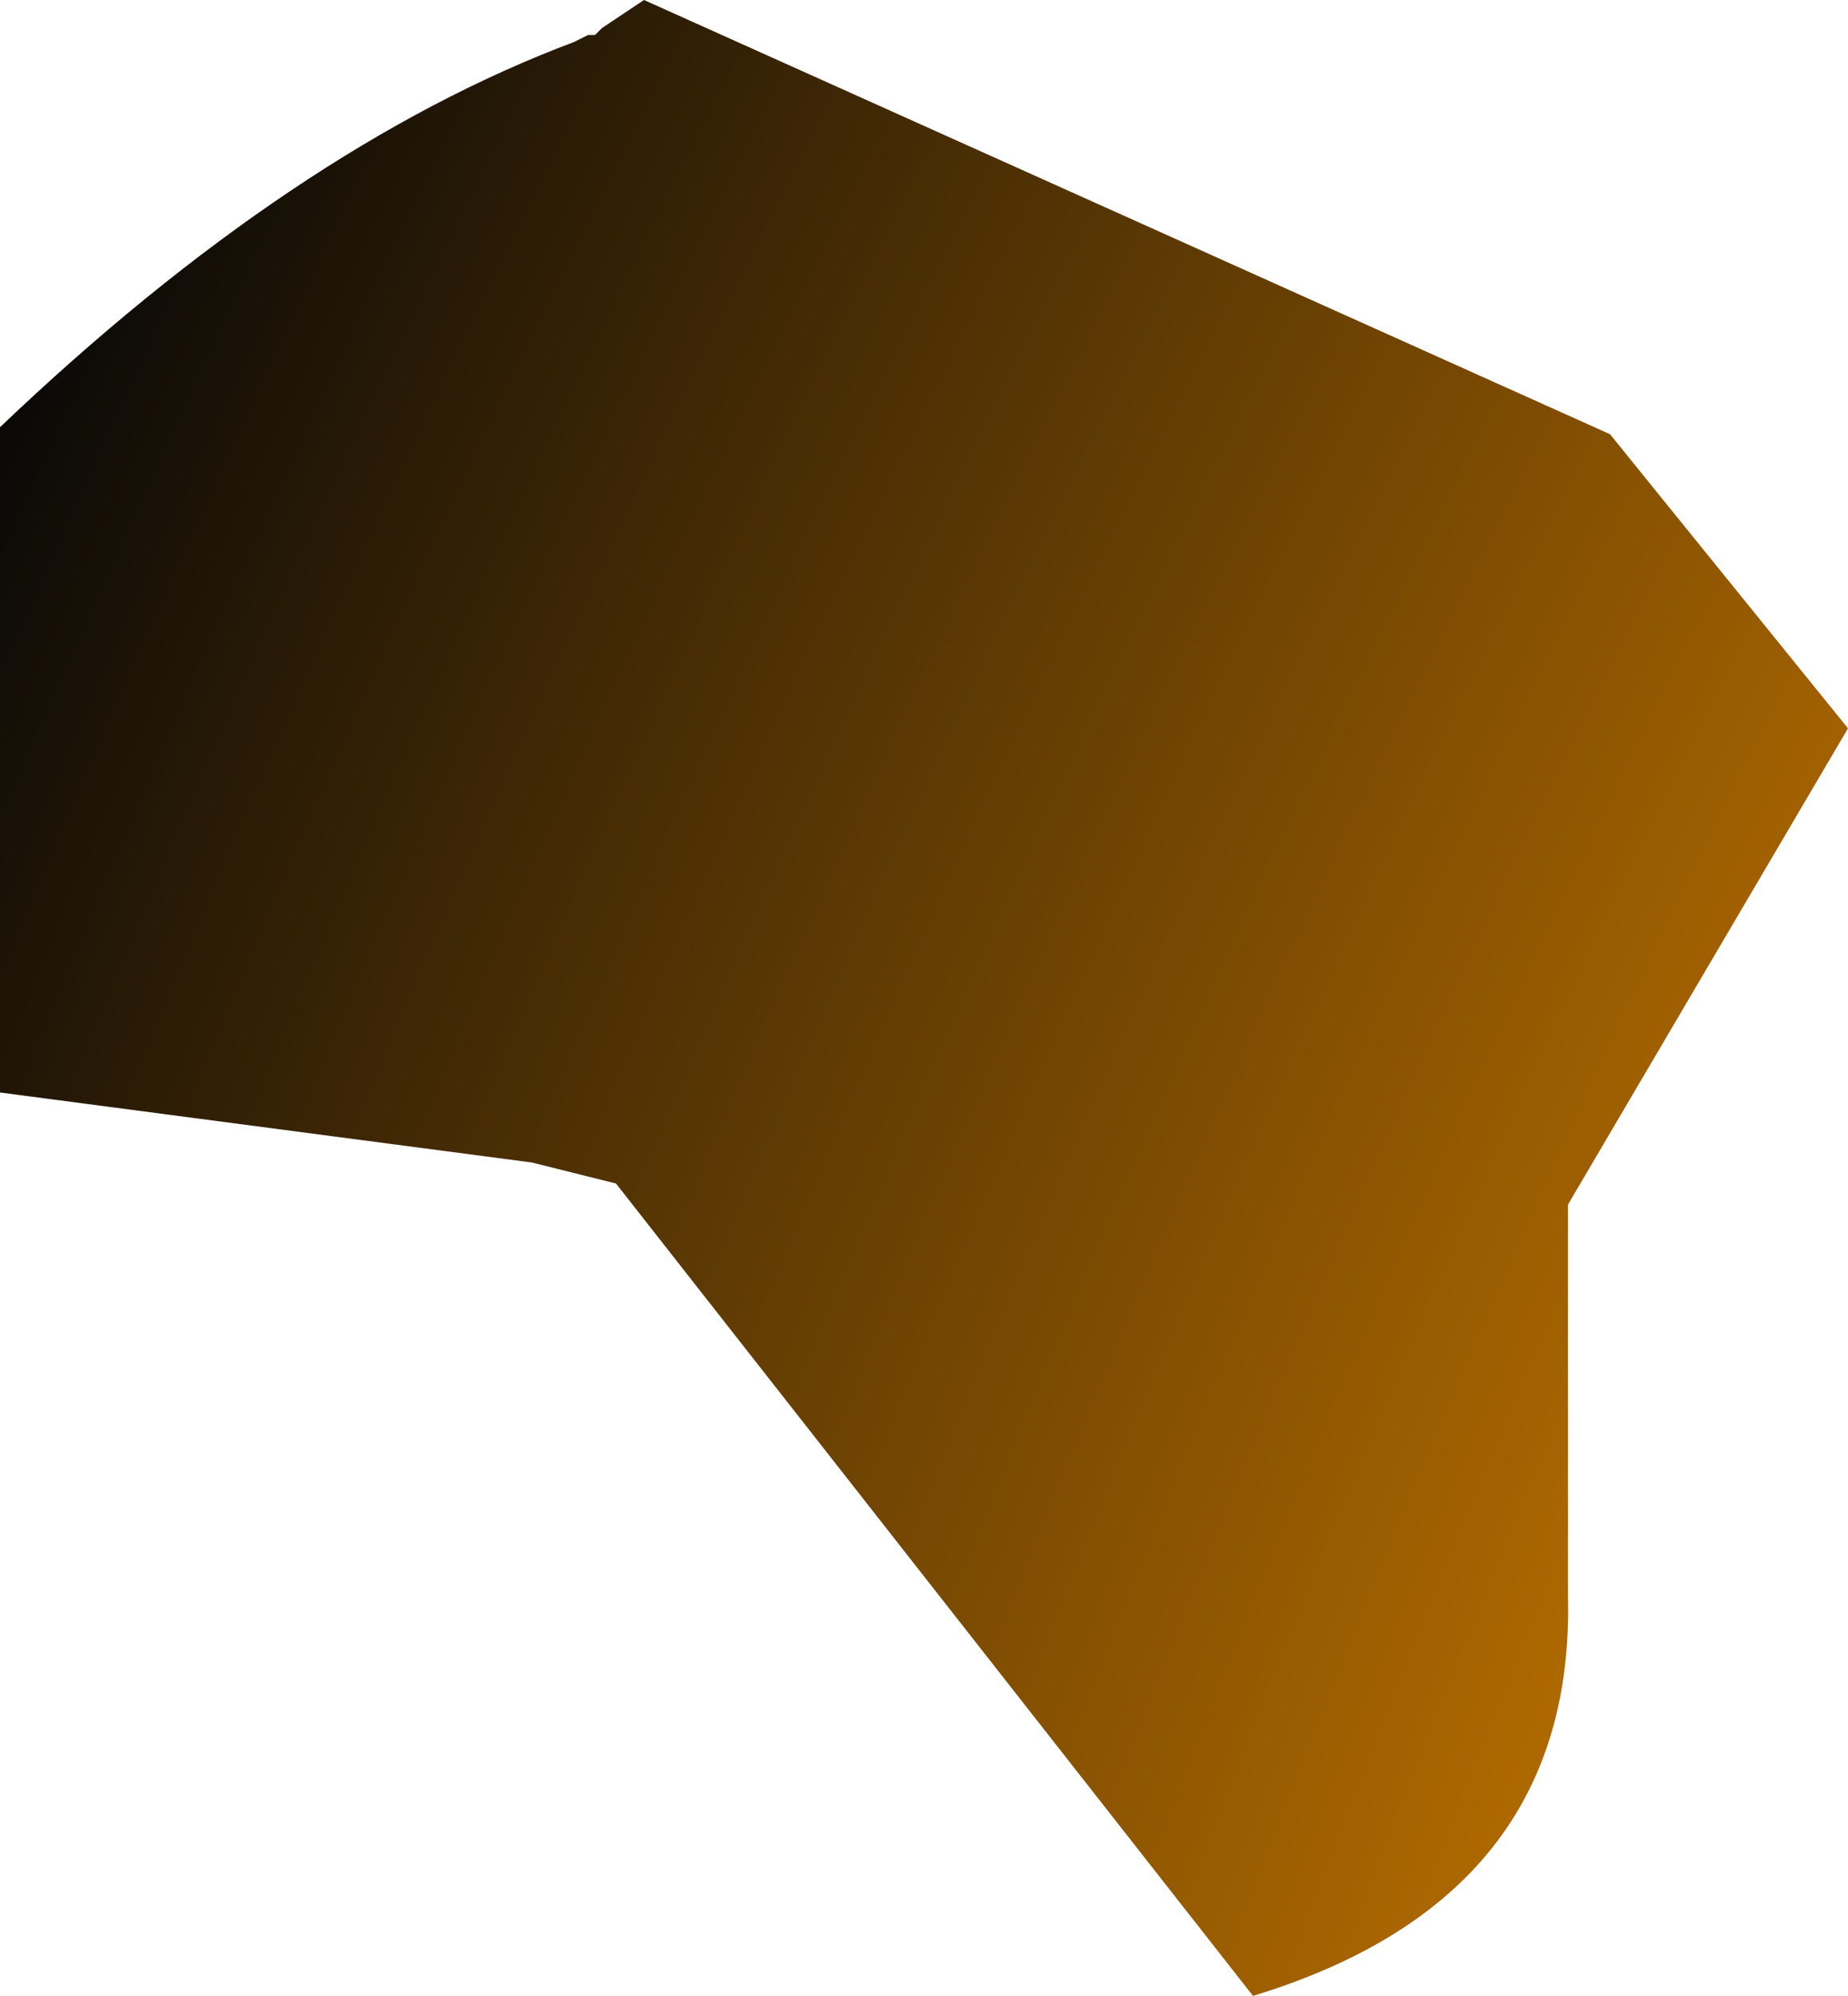 <?xml version="1.0" encoding="UTF-8" standalone="no"?>
<svg xmlns:ffdec="https://www.free-decompiler.com/flash" xmlns:xlink="http://www.w3.org/1999/xlink" ffdec:objectType="morphshape" height="14.25px" width="13.2px" xmlns="http://www.w3.org/2000/svg">
  <g transform="matrix(1.0, 0.0, 0.0, 1.0, 0.0, 0.0)">
    <path d="M0.0 3.05 L0.0 7.8 3.8 8.3 4.4 8.45 8.95 14.25 Q11.25 13.55 11.2 11.4 L11.2 8.6 13.2 5.2 11.5 3.1 4.6 0.0 4.3 0.2 4.25 0.25 4.2 0.25 4.1 0.3 Q2.1 1.05 0.0 3.05" fill="url(#gradient0)" fill-rule="evenodd" stroke="none">
      <animate attributeName="d" dur="2s" repeatCount="indefinite" values="M0.0 3.05 L0.0 7.8 3.8 8.3 4.4 8.45 8.95 14.25 Q11.25 13.55 11.2 11.4 L11.2 8.6 13.2 5.2 11.5 3.1 4.6 0.0 4.3 0.2 4.25 0.25 4.2 0.25 4.1 0.3 Q2.1 1.05 0.0 3.05;M0.0 3.05 L0.0 7.8 3.8 8.3 4.4 8.45 8.95 14.25 Q11.25 13.55 11.2 11.4 L11.2 8.6 13.2 5.2 11.5 3.1 4.6 0.0 4.3 0.2 4.25 0.25 4.2 0.25 4.1 0.3 Q2.1 1.05 0.0 3.05"/>
    </path>
    <path d="M0.0 3.05 Q2.1 1.05 4.1 0.3 L4.2 0.25 4.25 0.25 4.3 0.2 4.6 0.0 11.5 3.1 13.2 5.2 11.2 8.6 11.2 11.4 Q11.25 13.55 8.95 14.25 L4.4 8.45 3.8 8.3 0.0 7.8 0.0 3.05 Z" fill="none" stroke="#000000" stroke-linecap="round" stroke-linejoin="round" stroke-opacity="0.0" stroke-width="0.0">
      <animate attributeName="stroke" dur="2s" repeatCount="indefinite" values="#000000;#000001"/>
      <animate attributeName="stroke-width" dur="2s" repeatCount="indefinite" values="0.0;0.0"/>
      <animate attributeName="fill-opacity" dur="2s" repeatCount="indefinite" values="0.0;0.0"/>
      <animate attributeName="d" dur="2s" repeatCount="indefinite" values="M0.0 3.05 Q2.1 1.05 4.1 0.3 L4.2 0.25 4.25 0.25 4.3 0.2 4.6 0.0 11.5 3.1 13.2 5.2 11.2 8.6 11.2 11.4 Q11.25 13.55 8.95 14.25 L4.4 8.45 3.8 8.3 0.0 7.8 0.0 3.05 Z;M0.0 3.05 Q2.1 1.05 4.1 0.3 L4.2 0.25 4.25 0.25 4.3 0.2 4.6 0.0 11.5 3.1 13.2 5.2 11.2 8.6 11.2 11.4 Q11.25 13.55 8.95 14.25 L4.4 8.45 3.8 8.3 0.0 7.8 0.0 3.05 Z"/>
    </path>
  </g>
  <defs>
    <radialGradient cx="0" cy="0" gradientTransform="matrix(0.121, 0.0, 0.0, 0.121, 89.95, 44.1)" gradientUnits="userSpaceOnUse" id="gradient0" r="819.2" spreadMethod="pad">
      <animateTransform additive="replace" attributeName="gradientTransform" dur="2s" from="1" repeatCount="indefinite" to="1" type="scale"/>
      <animateTransform additive="sum" attributeName="gradientTransform" dur="2s" from="89.95 44.1" repeatCount="indefinite" to="89.95 44.1" type="translate"/>
      <animateTransform additive="sum" attributeName="gradientTransform" dur="2s" from="0.0" repeatCount="indefinite" to="0.0" type="rotate"/>
      <animateTransform additive="sum" attributeName="gradientTransform" dur="2s" from="0.121 0.121" repeatCount="indefinite" to="0.121 0.121" type="scale"/>
      <animateTransform additive="sum" attributeName="gradientTransform" dur="2s" from="0.0" repeatCount="indefinite" to="0.0" type="skewX"/>
      <stop offset="0.0" stop-color="#000000">
        <animate attributeName="offset" dur="2s" repeatCount="indefinite" values="0.0;0.0"/>
        <animate attributeName="stop-color" dur="2s" repeatCount="indefinite" values="#000000;#000001"/>
        <animate attributeName="stop-opacity" dur="2s" repeatCount="indefinite" values="1.0;1.0"/>
      </stop>
      <stop offset="0.851" stop-color="#b66d00">
        <animate attributeName="offset" dur="2s" repeatCount="indefinite" values="0.851;0.851"/>
        <animate attributeName="stop-color" dur="2s" repeatCount="indefinite" values="#b66d00;#660001"/>
        <animate attributeName="stop-opacity" dur="2s" repeatCount="indefinite" values="1.0;1.0"/>
      </stop>
      <stop offset="1.0" stop-color="#070707">
        <animate attributeName="offset" dur="2s" repeatCount="indefinite" values="1.0;1.0"/>
        <animate attributeName="stop-color" dur="2s" repeatCount="indefinite" values="#070707;#070708"/>
        <animate attributeName="stop-opacity" dur="2s" repeatCount="indefinite" values="1.0;1.0"/>
      </stop>
    </radialGradient>
  </defs>
</svg>
